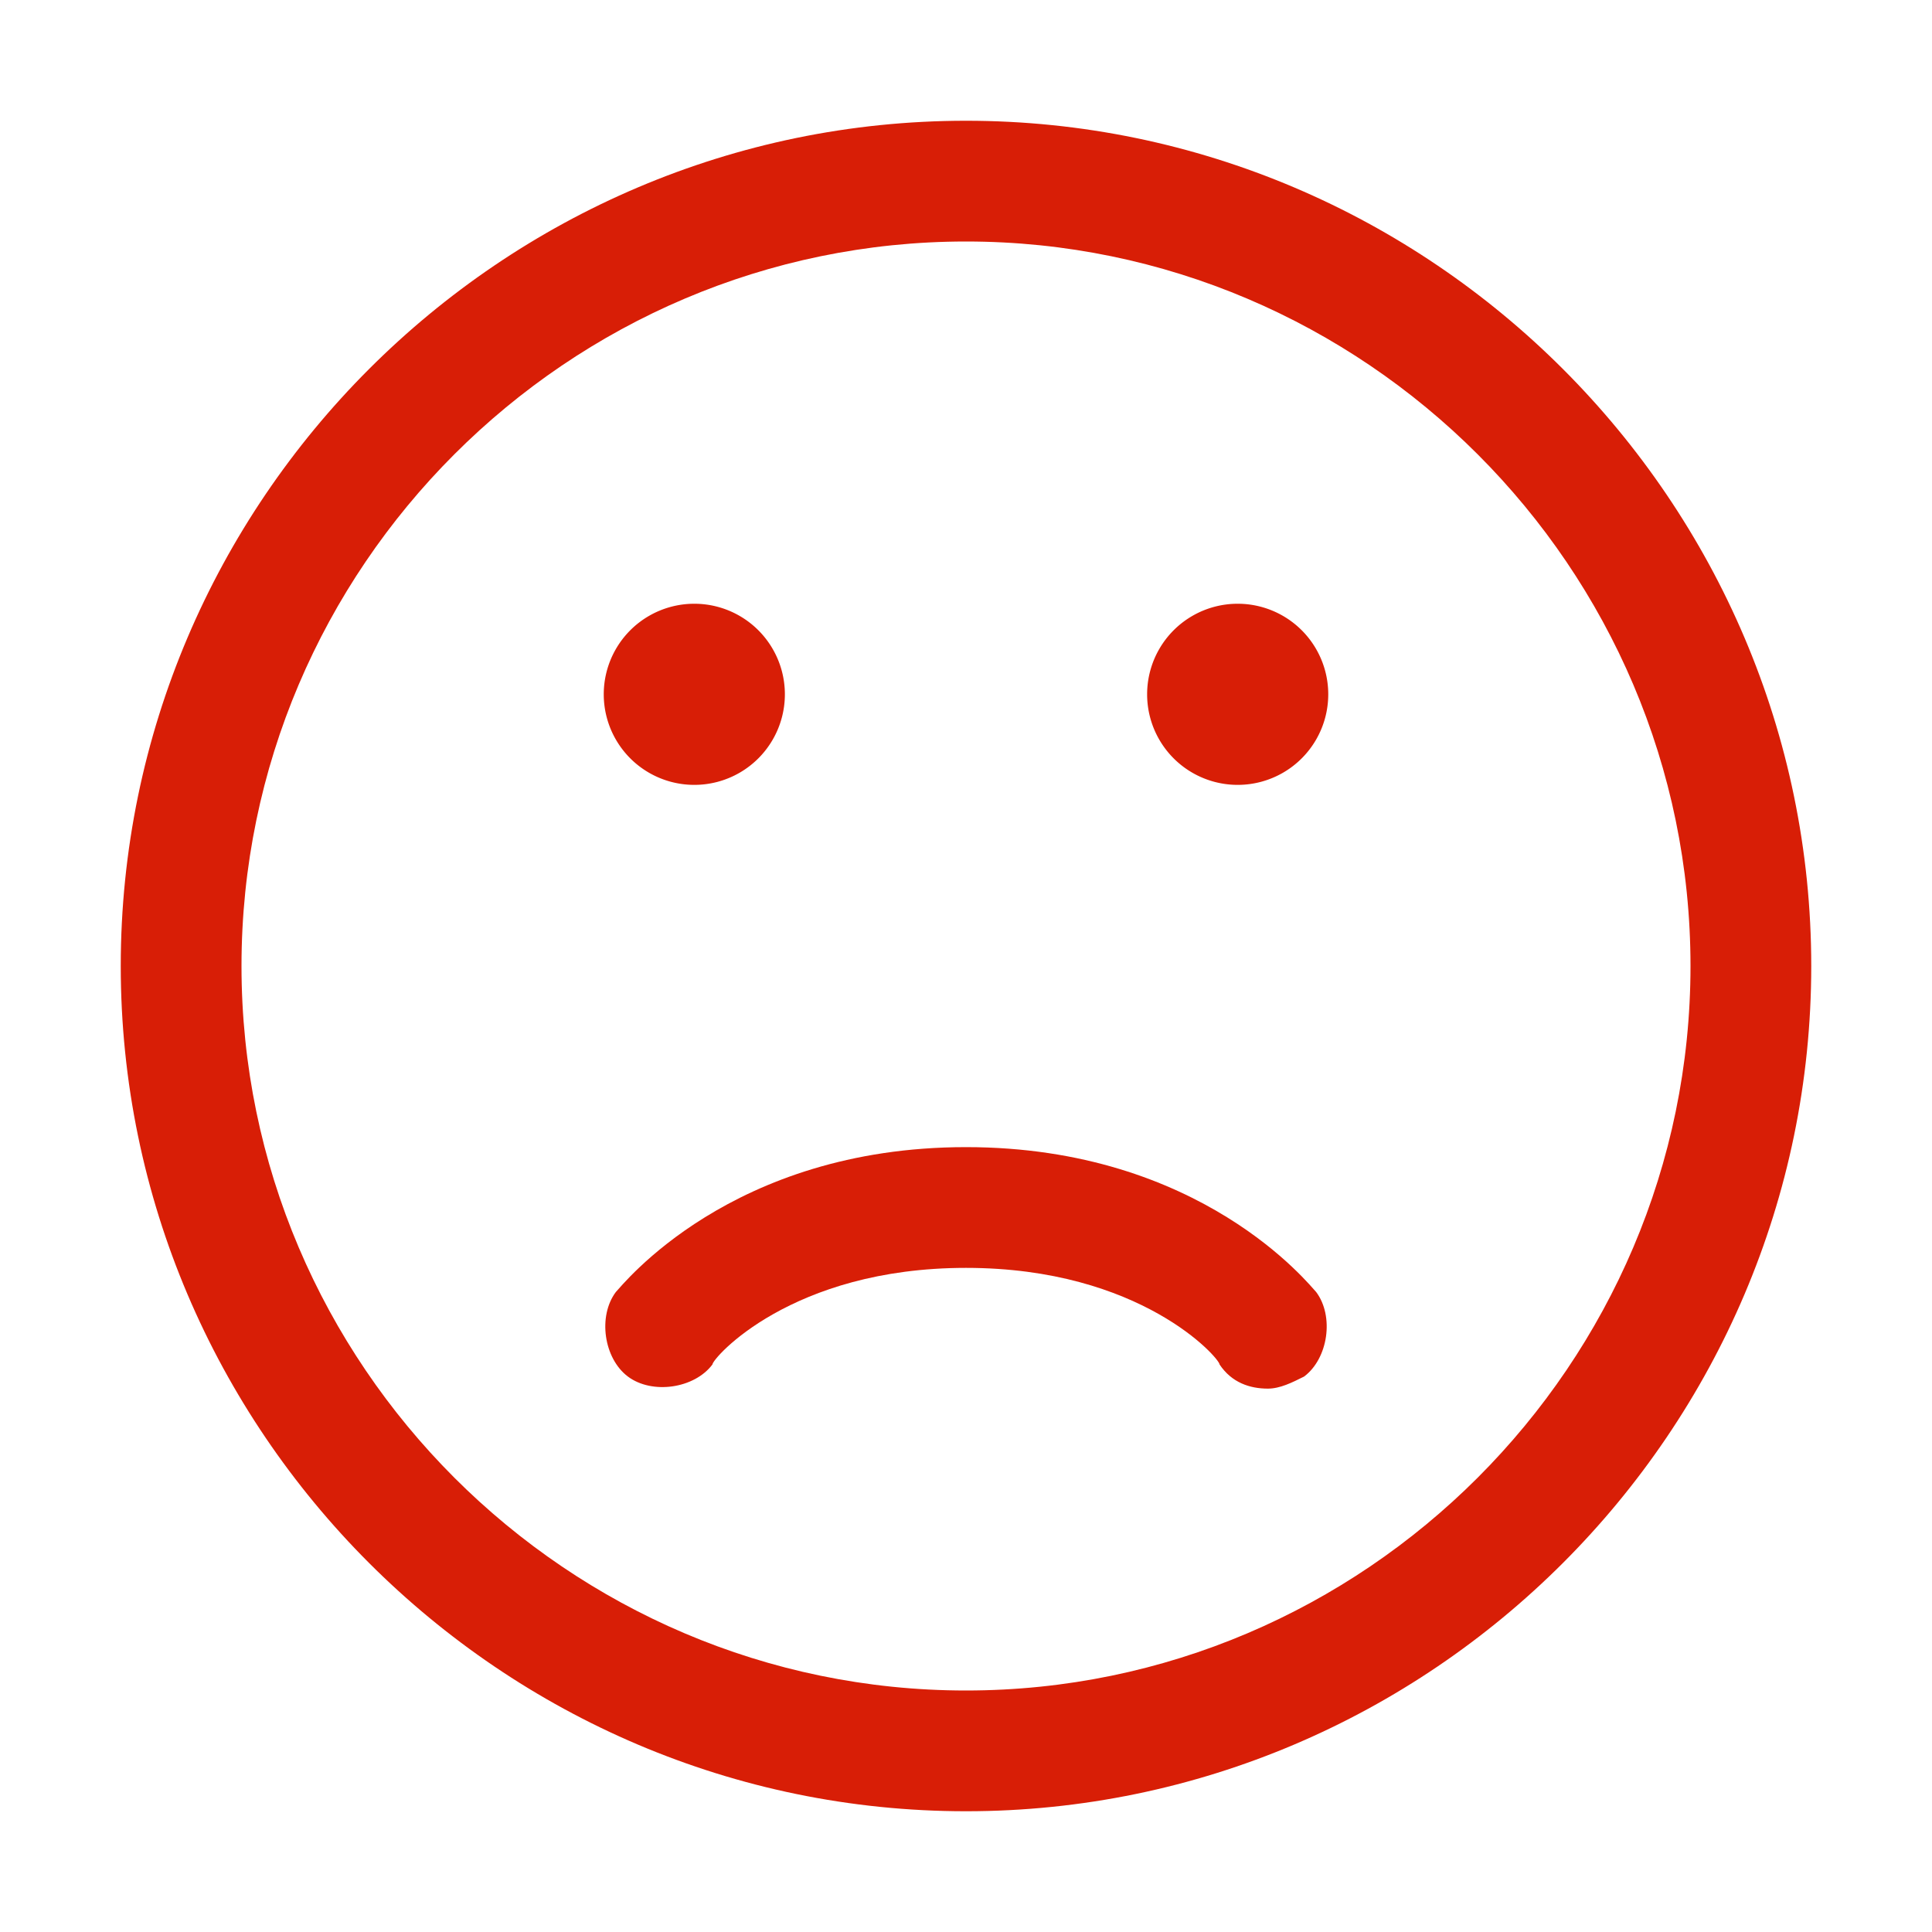 <?xml version="1.0" standalone="no"?><!DOCTYPE svg PUBLIC "-//W3C//DTD SVG 1.1//EN"
        "http://www.w3.org/Graphics/SVG/1.1/DTD/svg11.dtd">
<svg t="1591618978674" class="icon" viewBox="0 0 1024 1024" version="1.1" xmlns="http://www.w3.org/2000/svg"
     p-id="10941" xmlns:xlink="http://www.w3.org/1999/xlink" width="100" height="100">
    <defs>
        <style type="text/css"></style>
    </defs>
    <path d="M512 64C265.6 64 64 265.6 64 512s201.6 448 448 448 448-201.6 448-448S758.4 64 512 64z m0 832C300.8 896 128 723.2 128 512S300.8 128 512 128s384 172.8 384 384-172.8 384-384 384z"
          p-id="10942" fill="#d81e06"></path>
    <path d="M656 368m-48 0a48 48 0 1 0 96 0 48 48 0 1 0-96 0Z" p-id="10943" fill="#d81e06"></path>
    <path d="M368 368m-48 0a48 48 0 1 0 96 0 48 48 0 1 0-96 0Z" p-id="10944" fill="#d81e06"></path>
    <path d="M672 736c-9.6 0-19.2-3.2-25.6-12.8 0-3.2-41.6-51.2-134.4-51.2s-134.4 48-134.4 51.2c-9.6 12.8-32 16-44.8 6.4-12.8-9.6-16-32-6.4-44.8 3.2-3.2 60.8-76.8 185.6-76.8s182.4 73.6 185.6 76.8c9.6 12.8 6.4 35.2-6.4 44.8-6.4 3.2-12.8 6.4-19.2 6.4z"
          p-id="10945" fill="#d81e06"></path>
</svg>